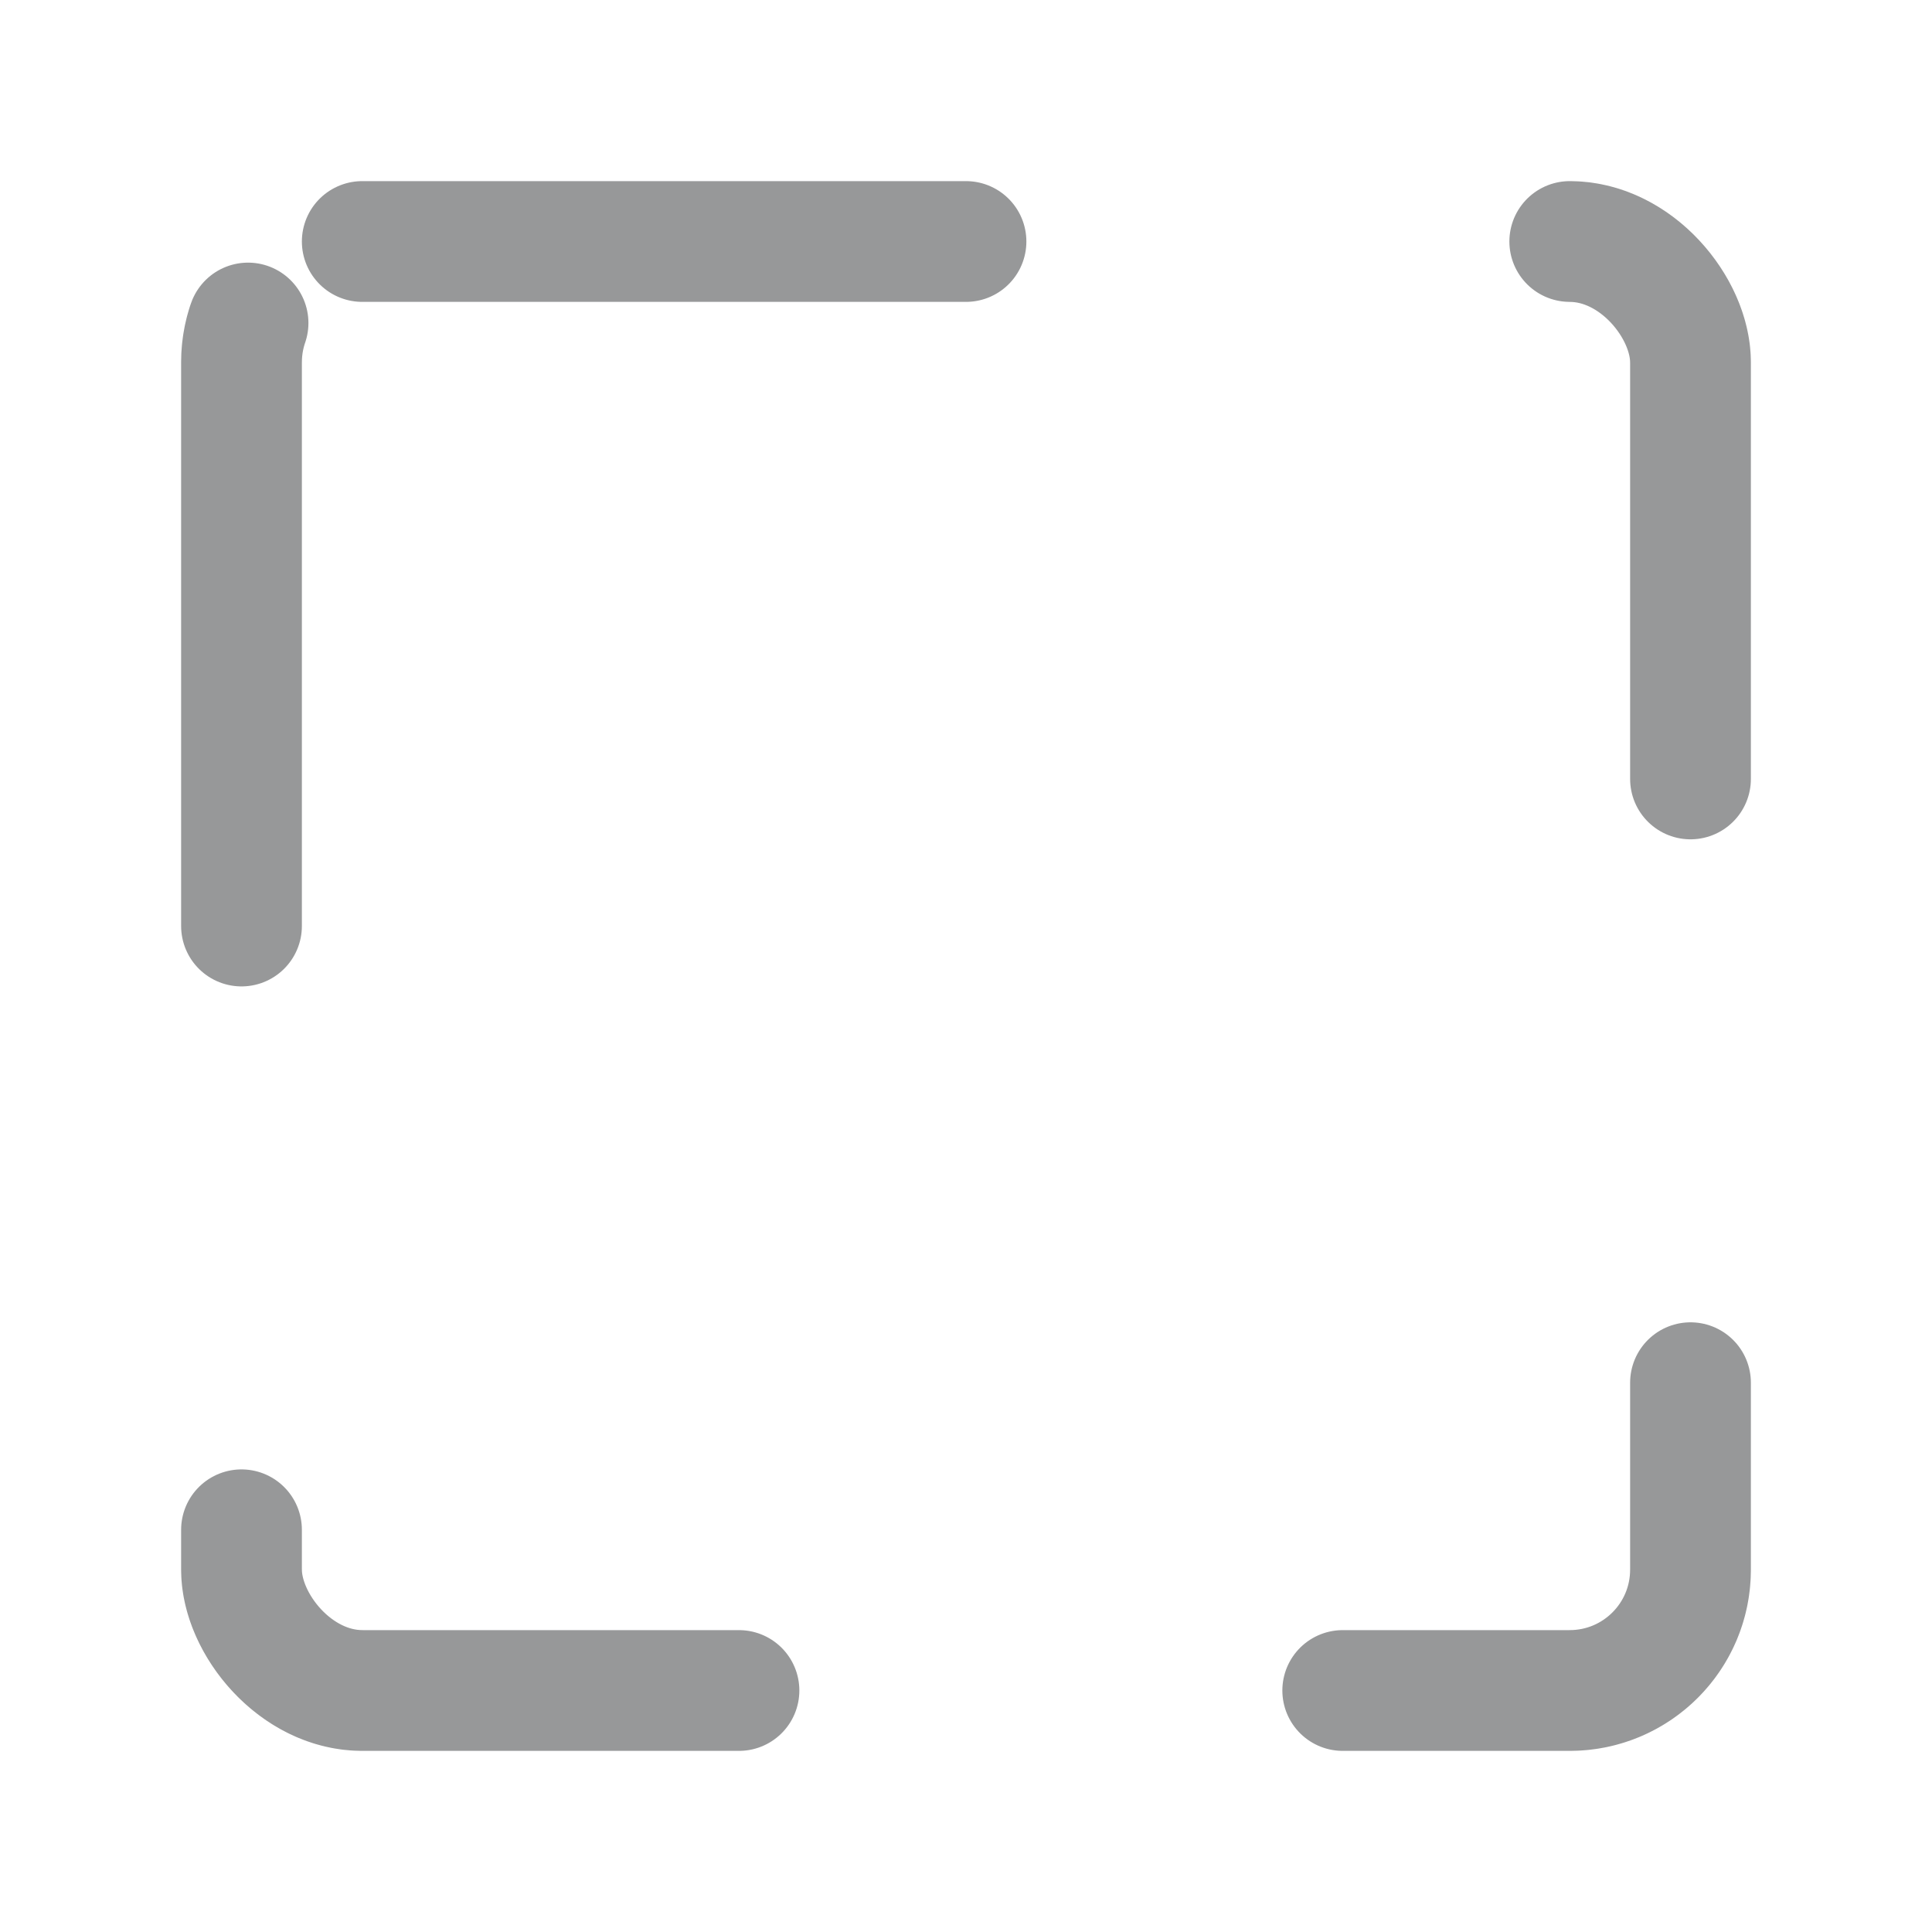 <svg width="16" height="16" viewBox="0 0 16 16" fill="none" xmlns="http://www.w3.org/2000/svg">
<g clip-path="url(#clip0_1143_19653)">
<rect x="2" y="2" width="12" height="12" rx="1" stroke="#979899" stroke-linecap="round" stroke-linejoin="round" stroke-dasharray="5 5"/>
</g>
<defs>
<clipPath id="clip0_1143_19653">
<rect width="16" height="16" fill="white"/>
</clipPath>
</defs>
</svg>

